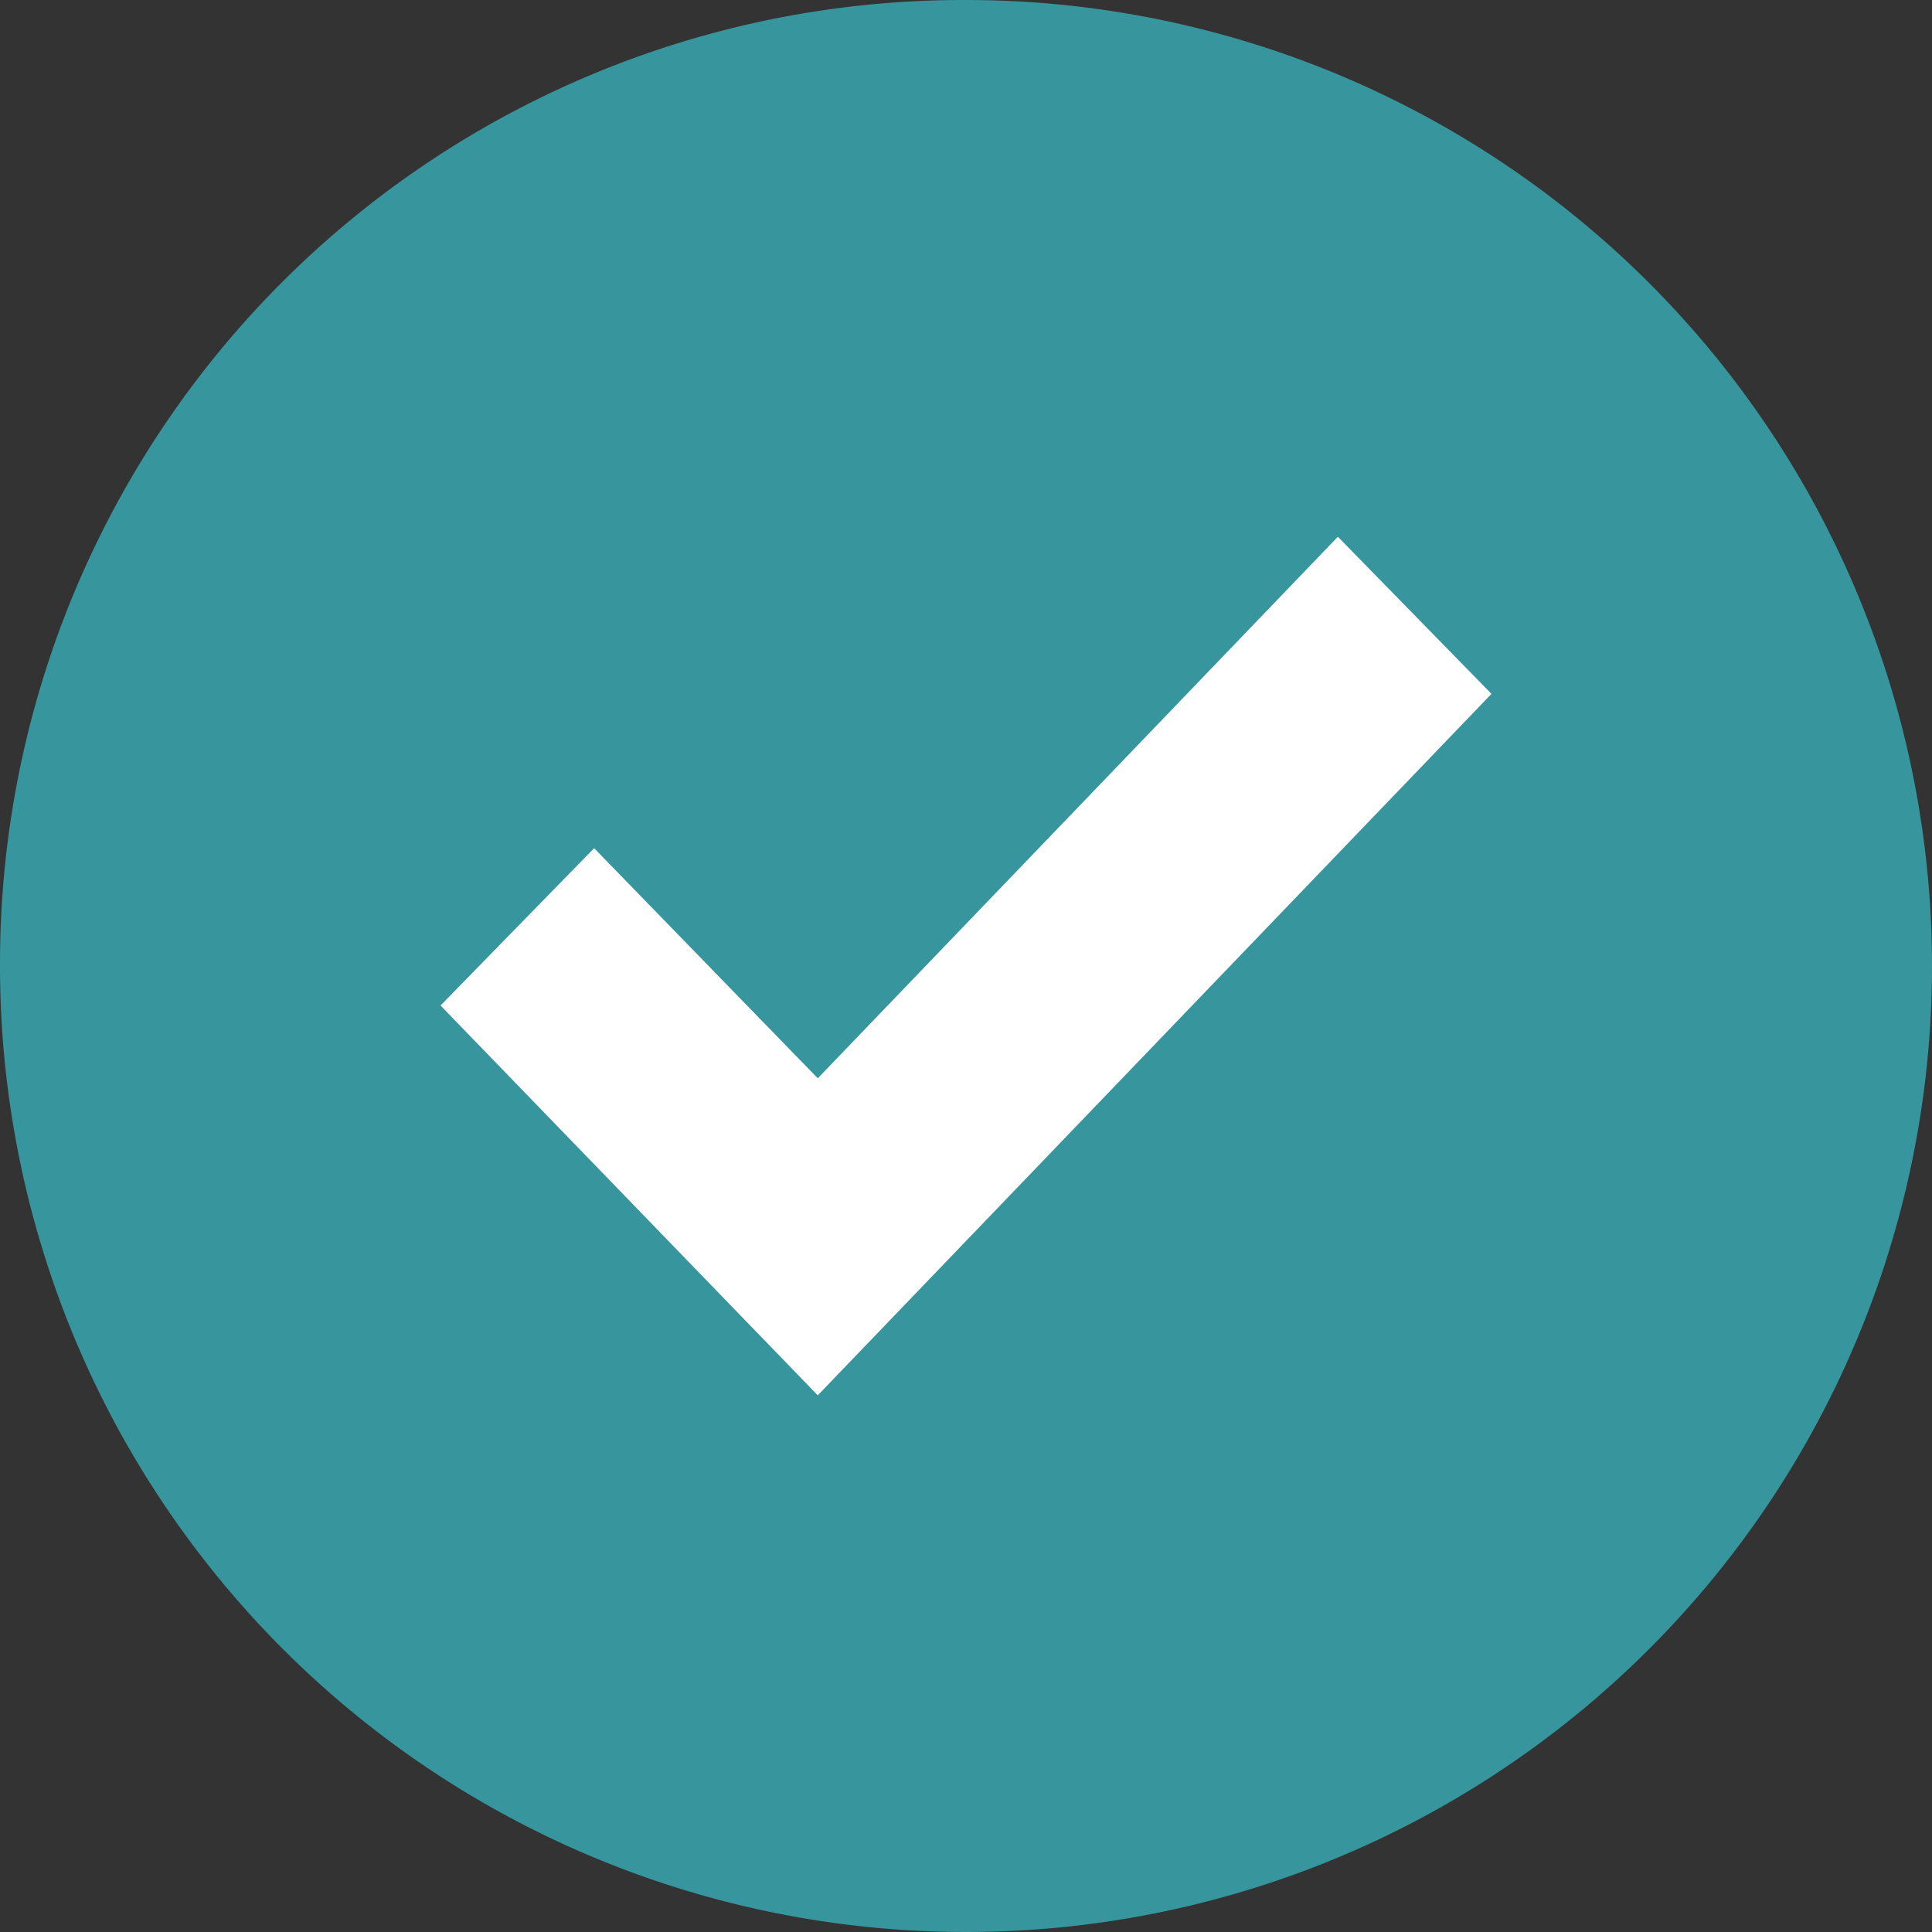 <svg xmlns="http://www.w3.org/2000/svg" width="50" height="50" viewBox="0 0 50 50">
  <rect x="0" y="0" width="50" height="50" fill="#333333" stroke="none"/>
  <g id="Grupo_2944" data-name="Grupo 2944" transform="translate(0 0)">
    <path id="Caminho_189" data-name="Caminho 189" d="M25,0A25,25,0,1,1,0,25H0A24.929,24.929,0,0,1,24.858,0Z" fill="#36959d"/>
    <path id="Caminho_190" data-name="Caminho 190" d="M109.223,108.035,91.788,126.189,82.025,116.1,86,112.029l5.788,5.955,13.46-14.015Z" transform="translate(-70.624 -90.078)" fill="#fff"/>
  </g>
</svg>
